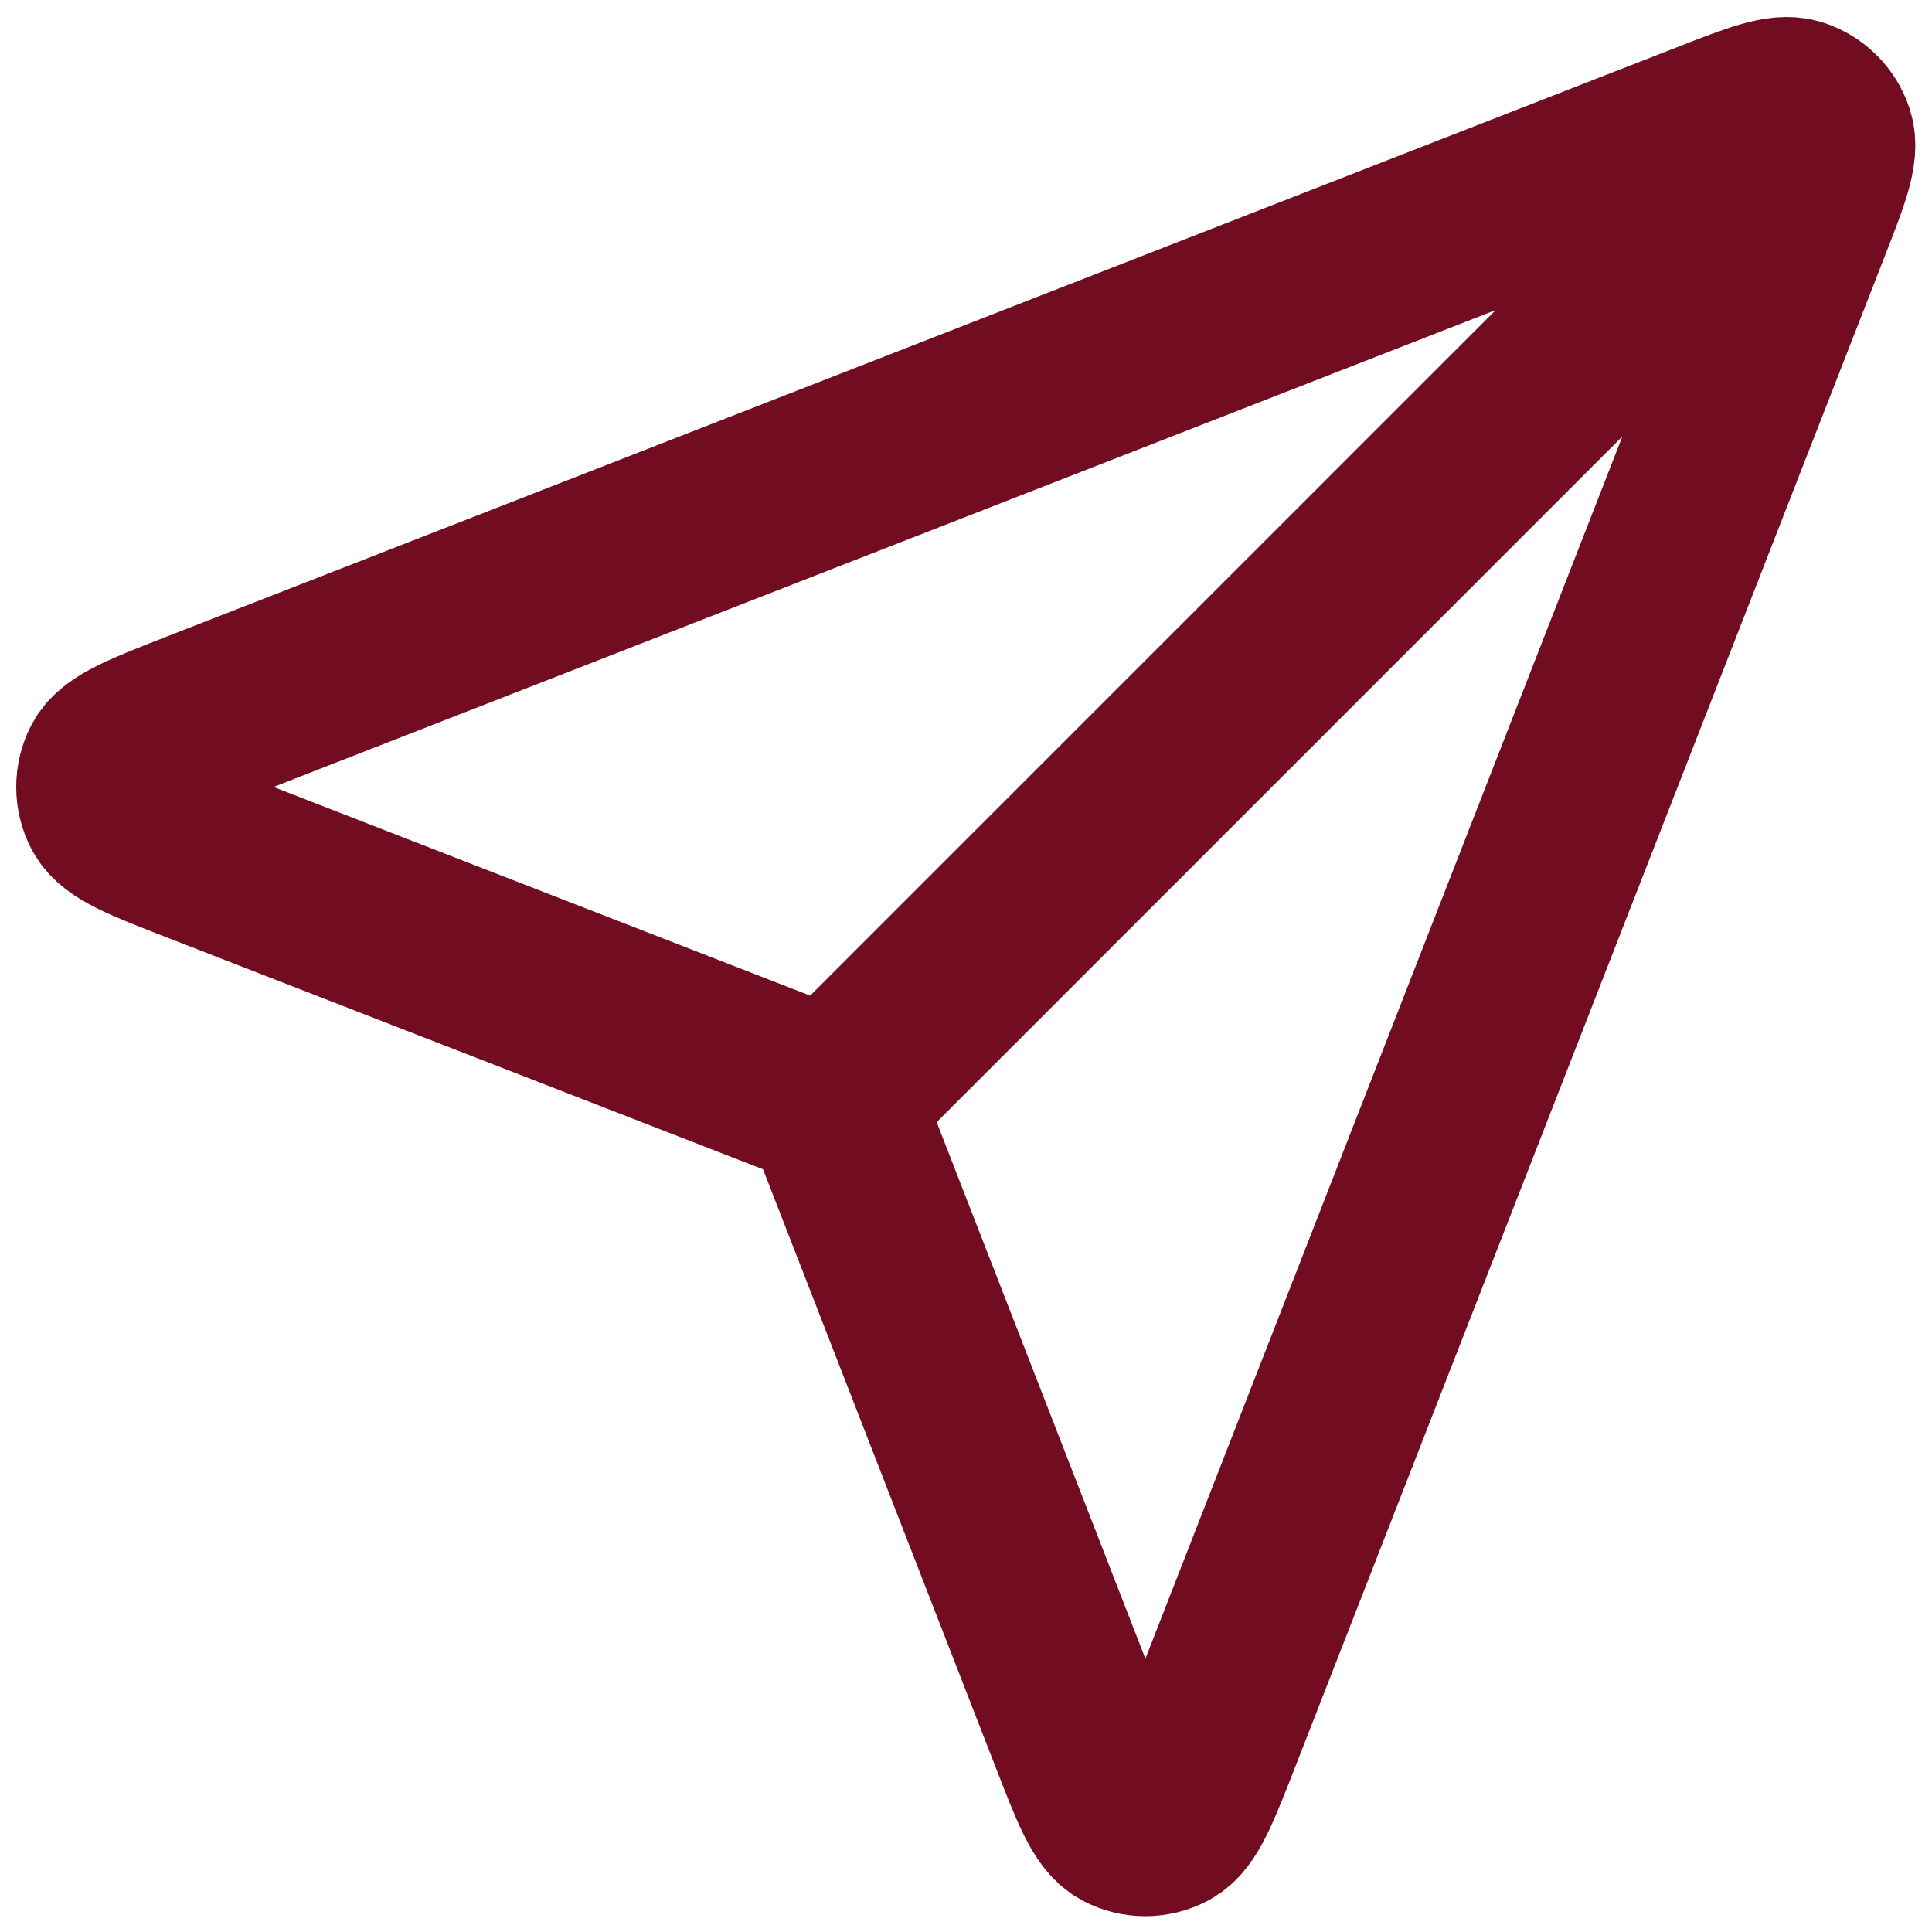 <svg width="18" height="18" viewBox="0 0 18 18" fill="none" xmlns="http://www.w3.org/2000/svg">
<path d="M7.753 10.25L16.503 1.5M7.859 10.523L10.05 16.155C10.242 16.651 10.339 16.899 10.478 16.972C10.598 17.035 10.742 17.035 10.863 16.972C11.002 16.9 11.098 16.652 11.292 16.156L16.784 2.083C16.959 1.635 17.046 1.411 16.998 1.268C16.957 1.144 16.859 1.047 16.735 1.005C16.592 0.957 16.368 1.045 15.921 1.219L1.847 6.711C1.351 6.905 1.104 7.002 1.031 7.141C0.969 7.261 0.969 7.405 1.032 7.525C1.104 7.664 1.352 7.761 1.848 7.954L7.48 10.144C7.58 10.183 7.631 10.202 7.673 10.233C7.711 10.259 7.744 10.292 7.771 10.33C7.801 10.372 7.82 10.423 7.859 10.523Z" stroke="#720D21" stroke-width="1.667" stroke-linecap="round" stroke-linejoin="round"/>
</svg>
